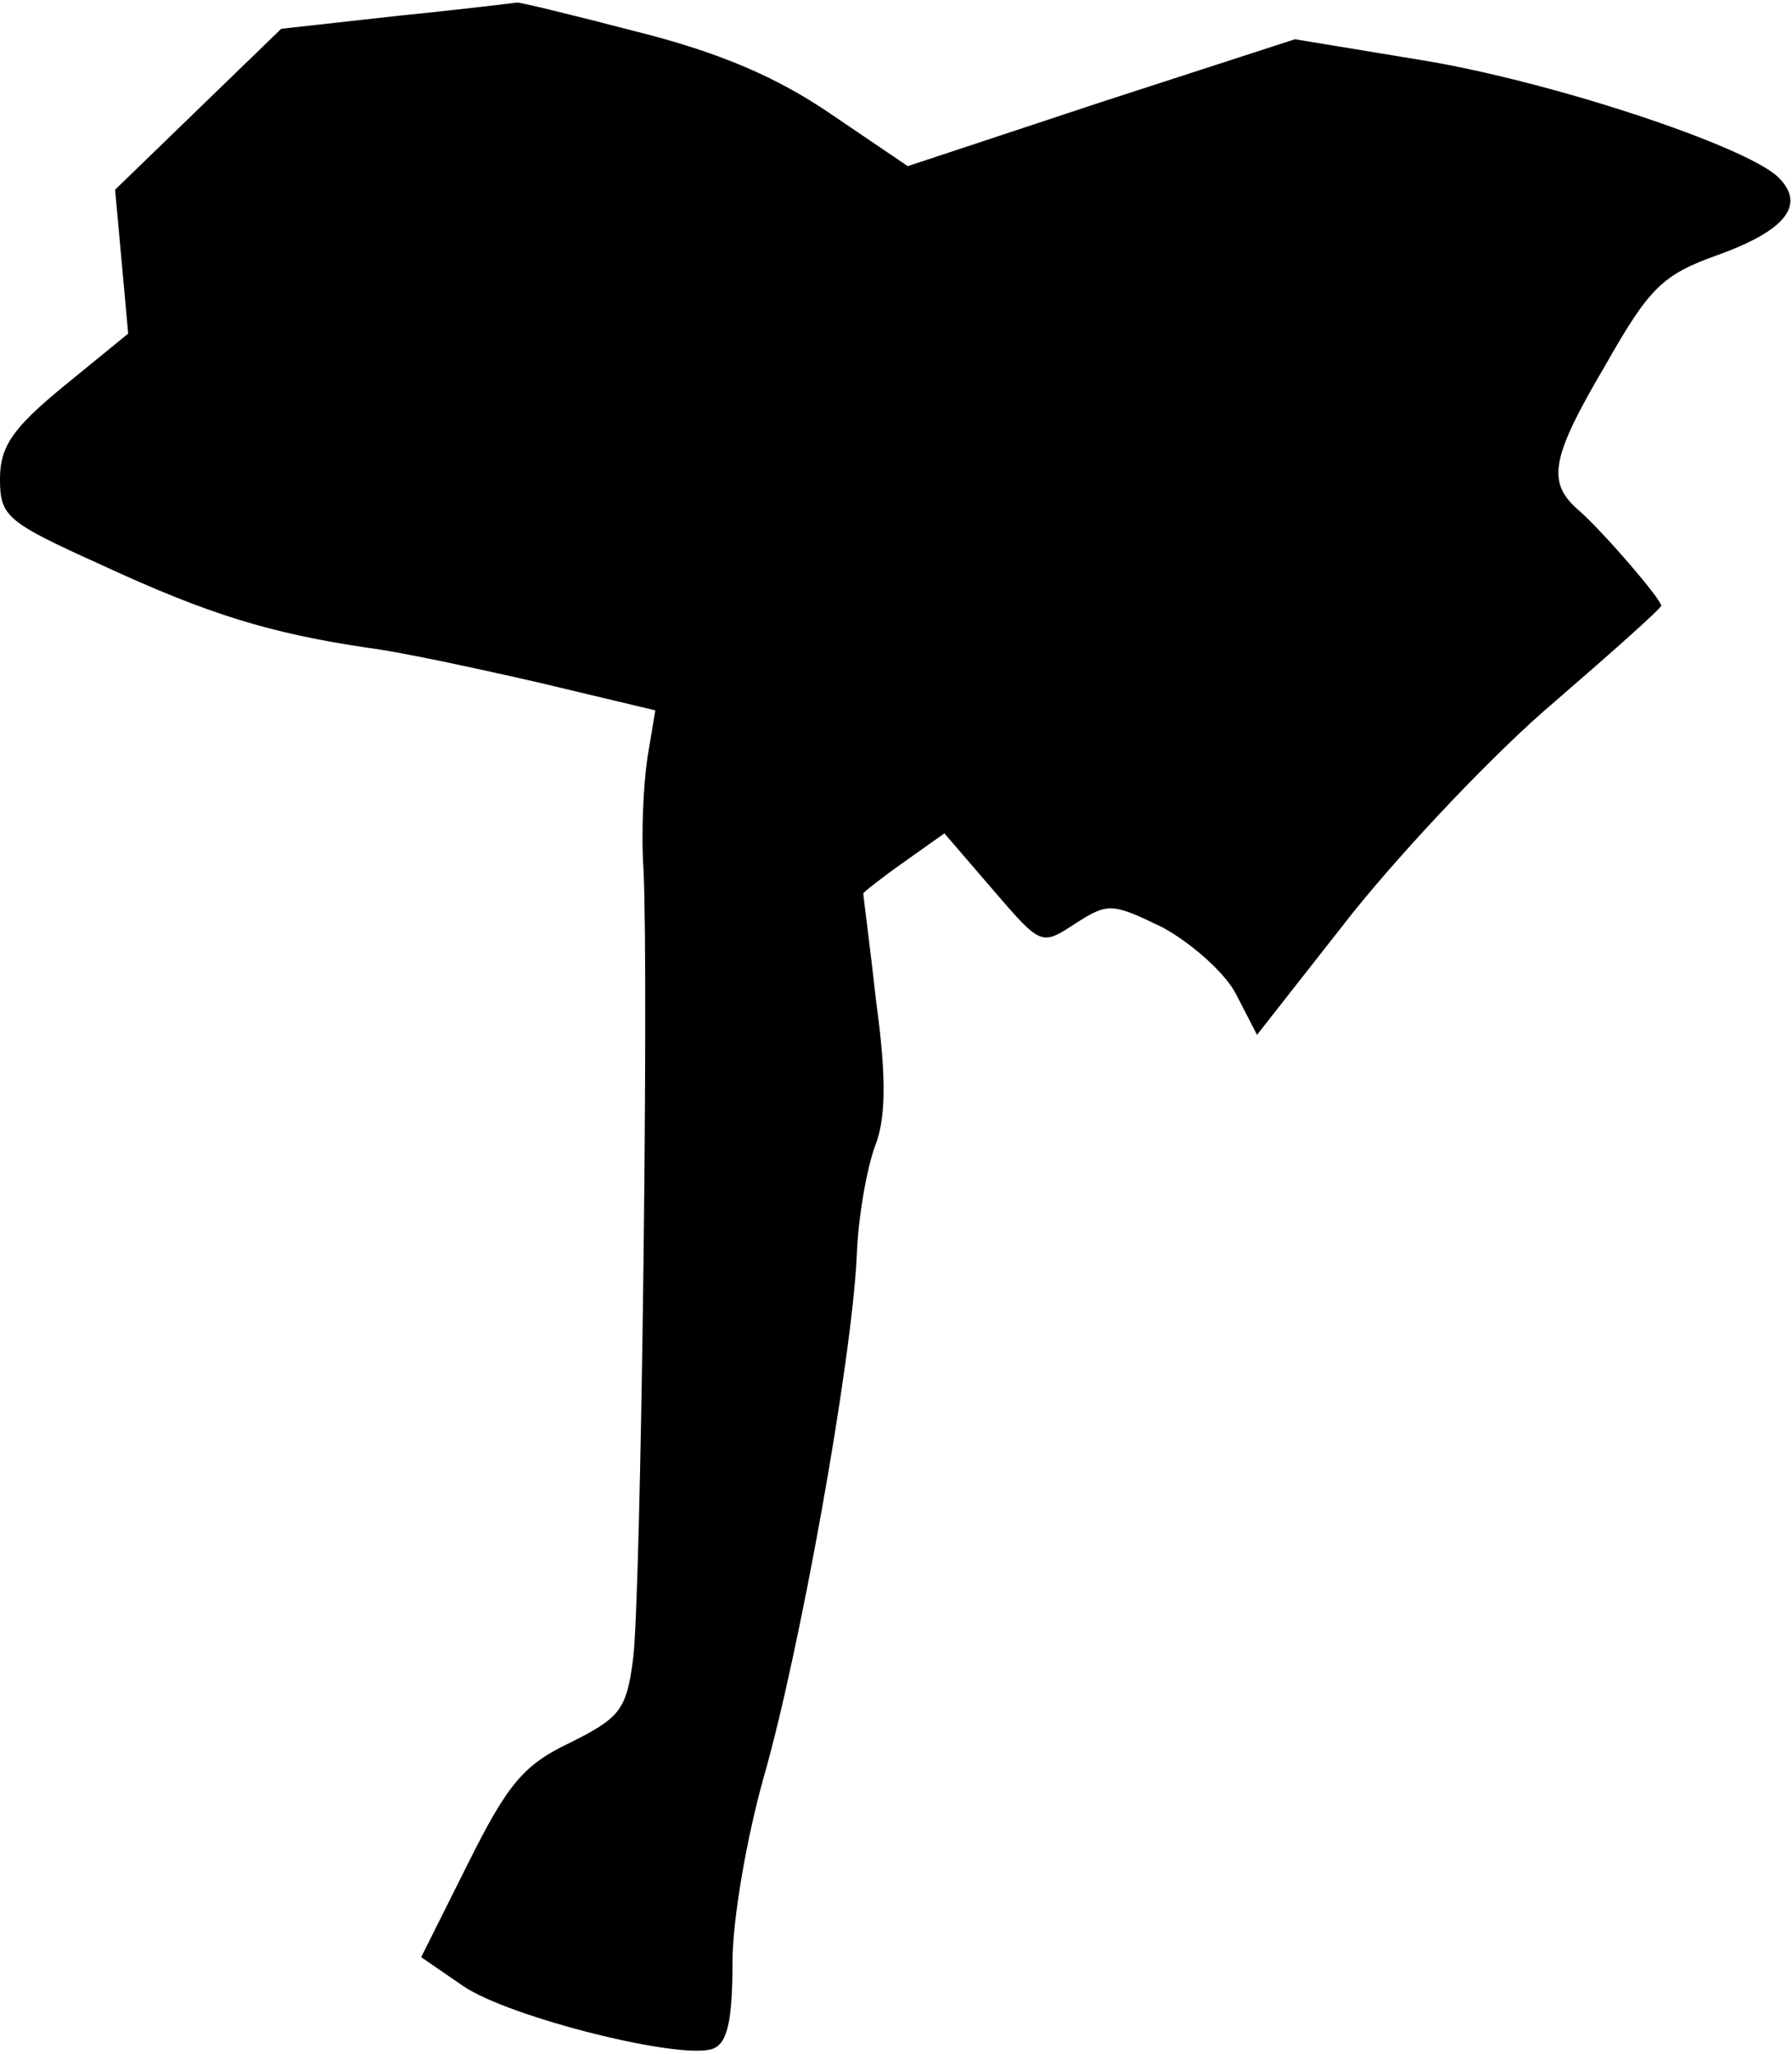 <?xml version="1.0" standalone="no"?>
<!DOCTYPE svg PUBLIC "-//W3C//DTD SVG 20010904//EN"
 "http://www.w3.org/TR/2001/REC-SVG-20010904/DTD/svg10.dtd">
<svg version="1.0" xmlns="http://www.w3.org/2000/svg"
 width="137pt" height="157pt" viewBox="0 0 137 157"
 preserveAspectRatio="xMidYMid meet">
<g transform="translate(0,157) scale(0.1,-0.1)"
fill="#000000" stroke="none">
<path fill="#000000" stroke="none" d="M305 1558 l-90 -10 -63 -61 -64 -62 5
-55 5 -55 -49 -40 c-39 -32 -49 -46 -49 -71 0 -29 5 -33 78 -66 82 -38 129
-52 202 -63 25 -3 85 -16 133 -27 l88 -21 -6 -36 c-3 -20 -5 -58 -3 -86 4 -87
-2 -558 -8 -603 -5 -39 -10 -45 -48 -64 -36 -17 -48 -32 -78 -92 l-36 -72 32
-22 c35 -24 167 -57 191 -48 11 4 15 21 15 66 0 33 11 96 24 142 27 94 67 315
71 398 1 30 8 68 14 84 8 20 9 51 1 109 -5 45 -10 82 -10 84 0 1 14 12 31 24
l31 22 37 -43 c37 -43 37 -43 63 -26 25 16 28 16 67 -3 22 -12 48 -35 56 -51
l16 -31 73 93 c41 51 110 124 155 162 44 38 81 71 81 73 0 5 -43 55 -62 72
-26 22 -23 40 20 113 33 58 43 68 85 83 53 19 68 39 46 60 -26 24 -174 73
-272 89 l-97 16 -148 -48 -148 -49 -59 40 c-41 28 -85 47 -149 63 -50 13 -91
23 -91 22 0 0 -40 -5 -90 -10z"/>
</g>
</svg>
